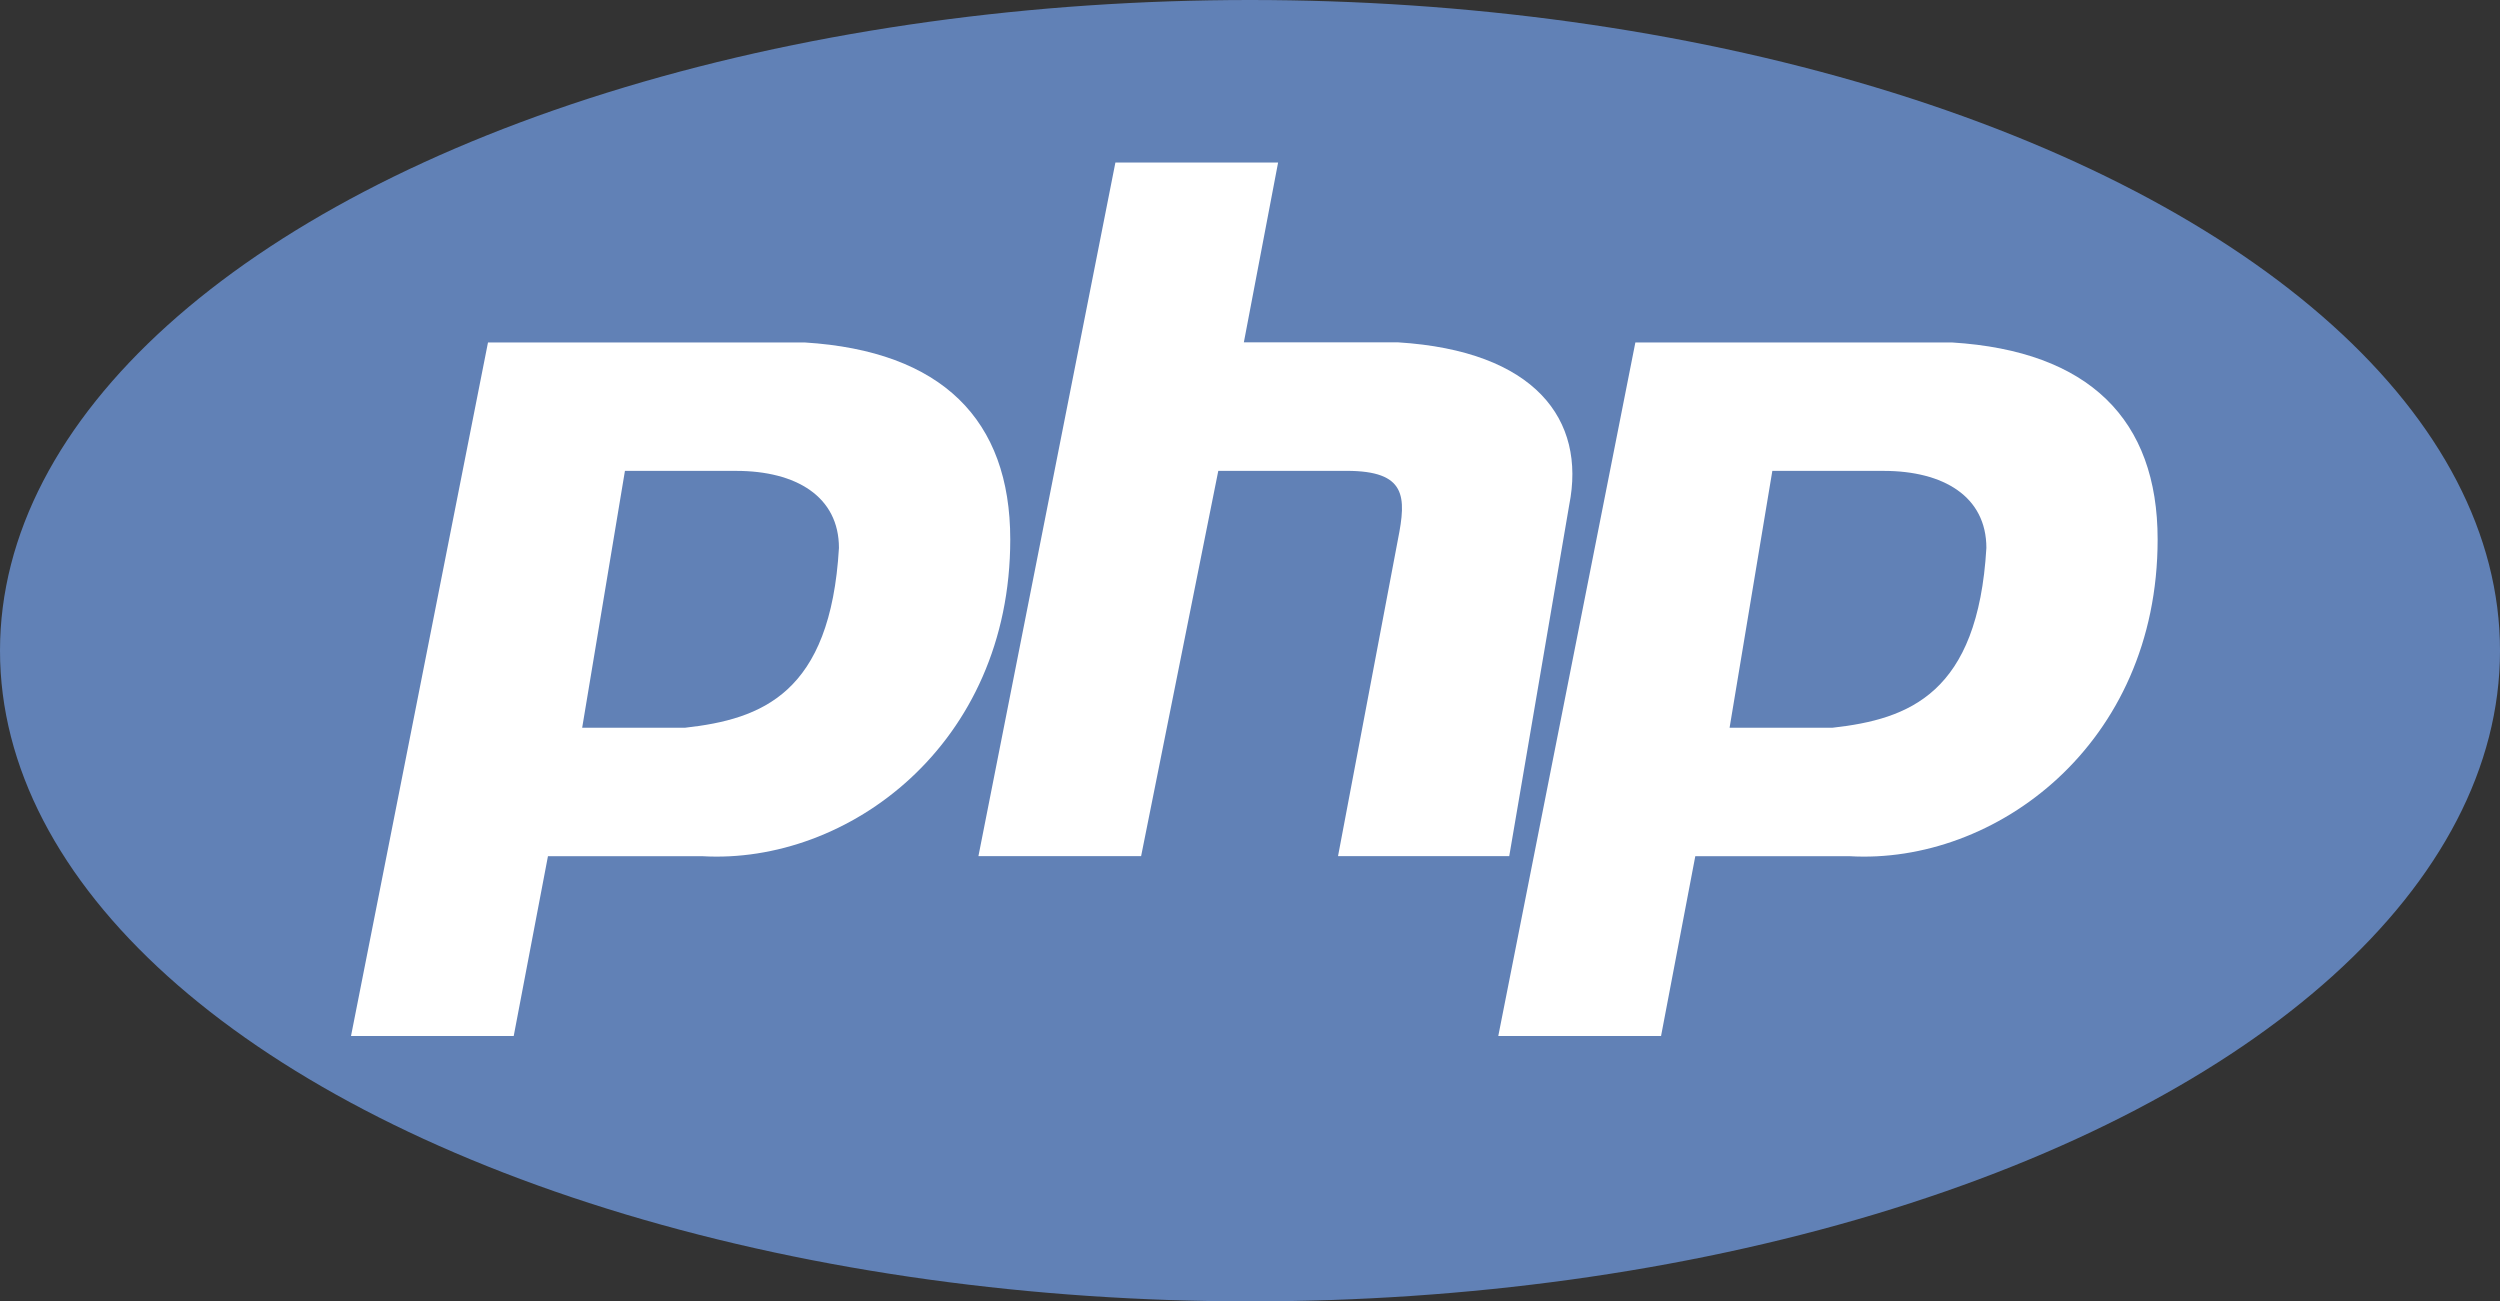 <svg xmlns="http://www.w3.org/2000/svg" width="76" height="39.561" viewBox="0 0 76 39.561">
  <rect x="0" y="0" width="76" height="39.561" fill="#333333" stroke="none"/>
  <g id="back-end-icon-1" transform="translate(-4.754 -1.309)">
    <ellipse id="Ellipse_302" data-name="Ellipse 302" cx="38" cy="19.781" rx="38" ry="19.781" transform="translate(4.754 1.309)" fill="#6181b6"/>
    <path id="Path_38631" data-name="Path 38631" d="M28.693,45.746l4.164-21.082h9.63c4.164.26,6.247,2.343,6.247,5.987,0,6.247-4.945,9.891-9.37,9.63H34.68l-1.041,5.466H28.693Z" transform="translate(-13.268 -12.944)" fill="#fff"/>
    <path id="Path_38632" data-name="Path 38632" d="M44.457,41.23l1.3-7.809h3.383c1.822,0,3.123.781,3.123,2.343-.26,4.425-2.342,5.206-4.685,5.466Z" transform="translate(-22.005 -17.797)" fill="#6181b6"/>
    <path id="Path_38633" data-name="Path 38633" d="M71.48,33.485,75.644,12.4H80.59l-1.041,5.465h4.685c4.164.26,5.726,2.343,5.206,4.945L87.617,33.484H82.412l1.822-9.63c.259-1.3.259-2.082-1.562-2.082h-3.9L76.426,33.484H71.48Z" transform="translate(-36.982 -6.149)" fill="#fff"/>
    <path id="Path_38634" data-name="Path 38634" d="M106.933,45.746,111.1,24.664h9.63c4.165.26,6.247,2.343,6.247,5.987,0,6.247-4.945,9.891-9.37,9.63h-4.685l-1.041,5.466h-4.945Z" transform="translate(-56.631 -12.944)" fill="#fff"/>
    <path id="Path_38635" data-name="Path 38635" d="M122.7,41.23l1.3-7.809h3.384c1.822,0,3.123.781,3.123,2.343-.26,4.425-2.342,5.206-4.685,5.466Z" transform="translate(-65.367 -17.797)" fill="#6181b6"/>
  </g>
</svg>
